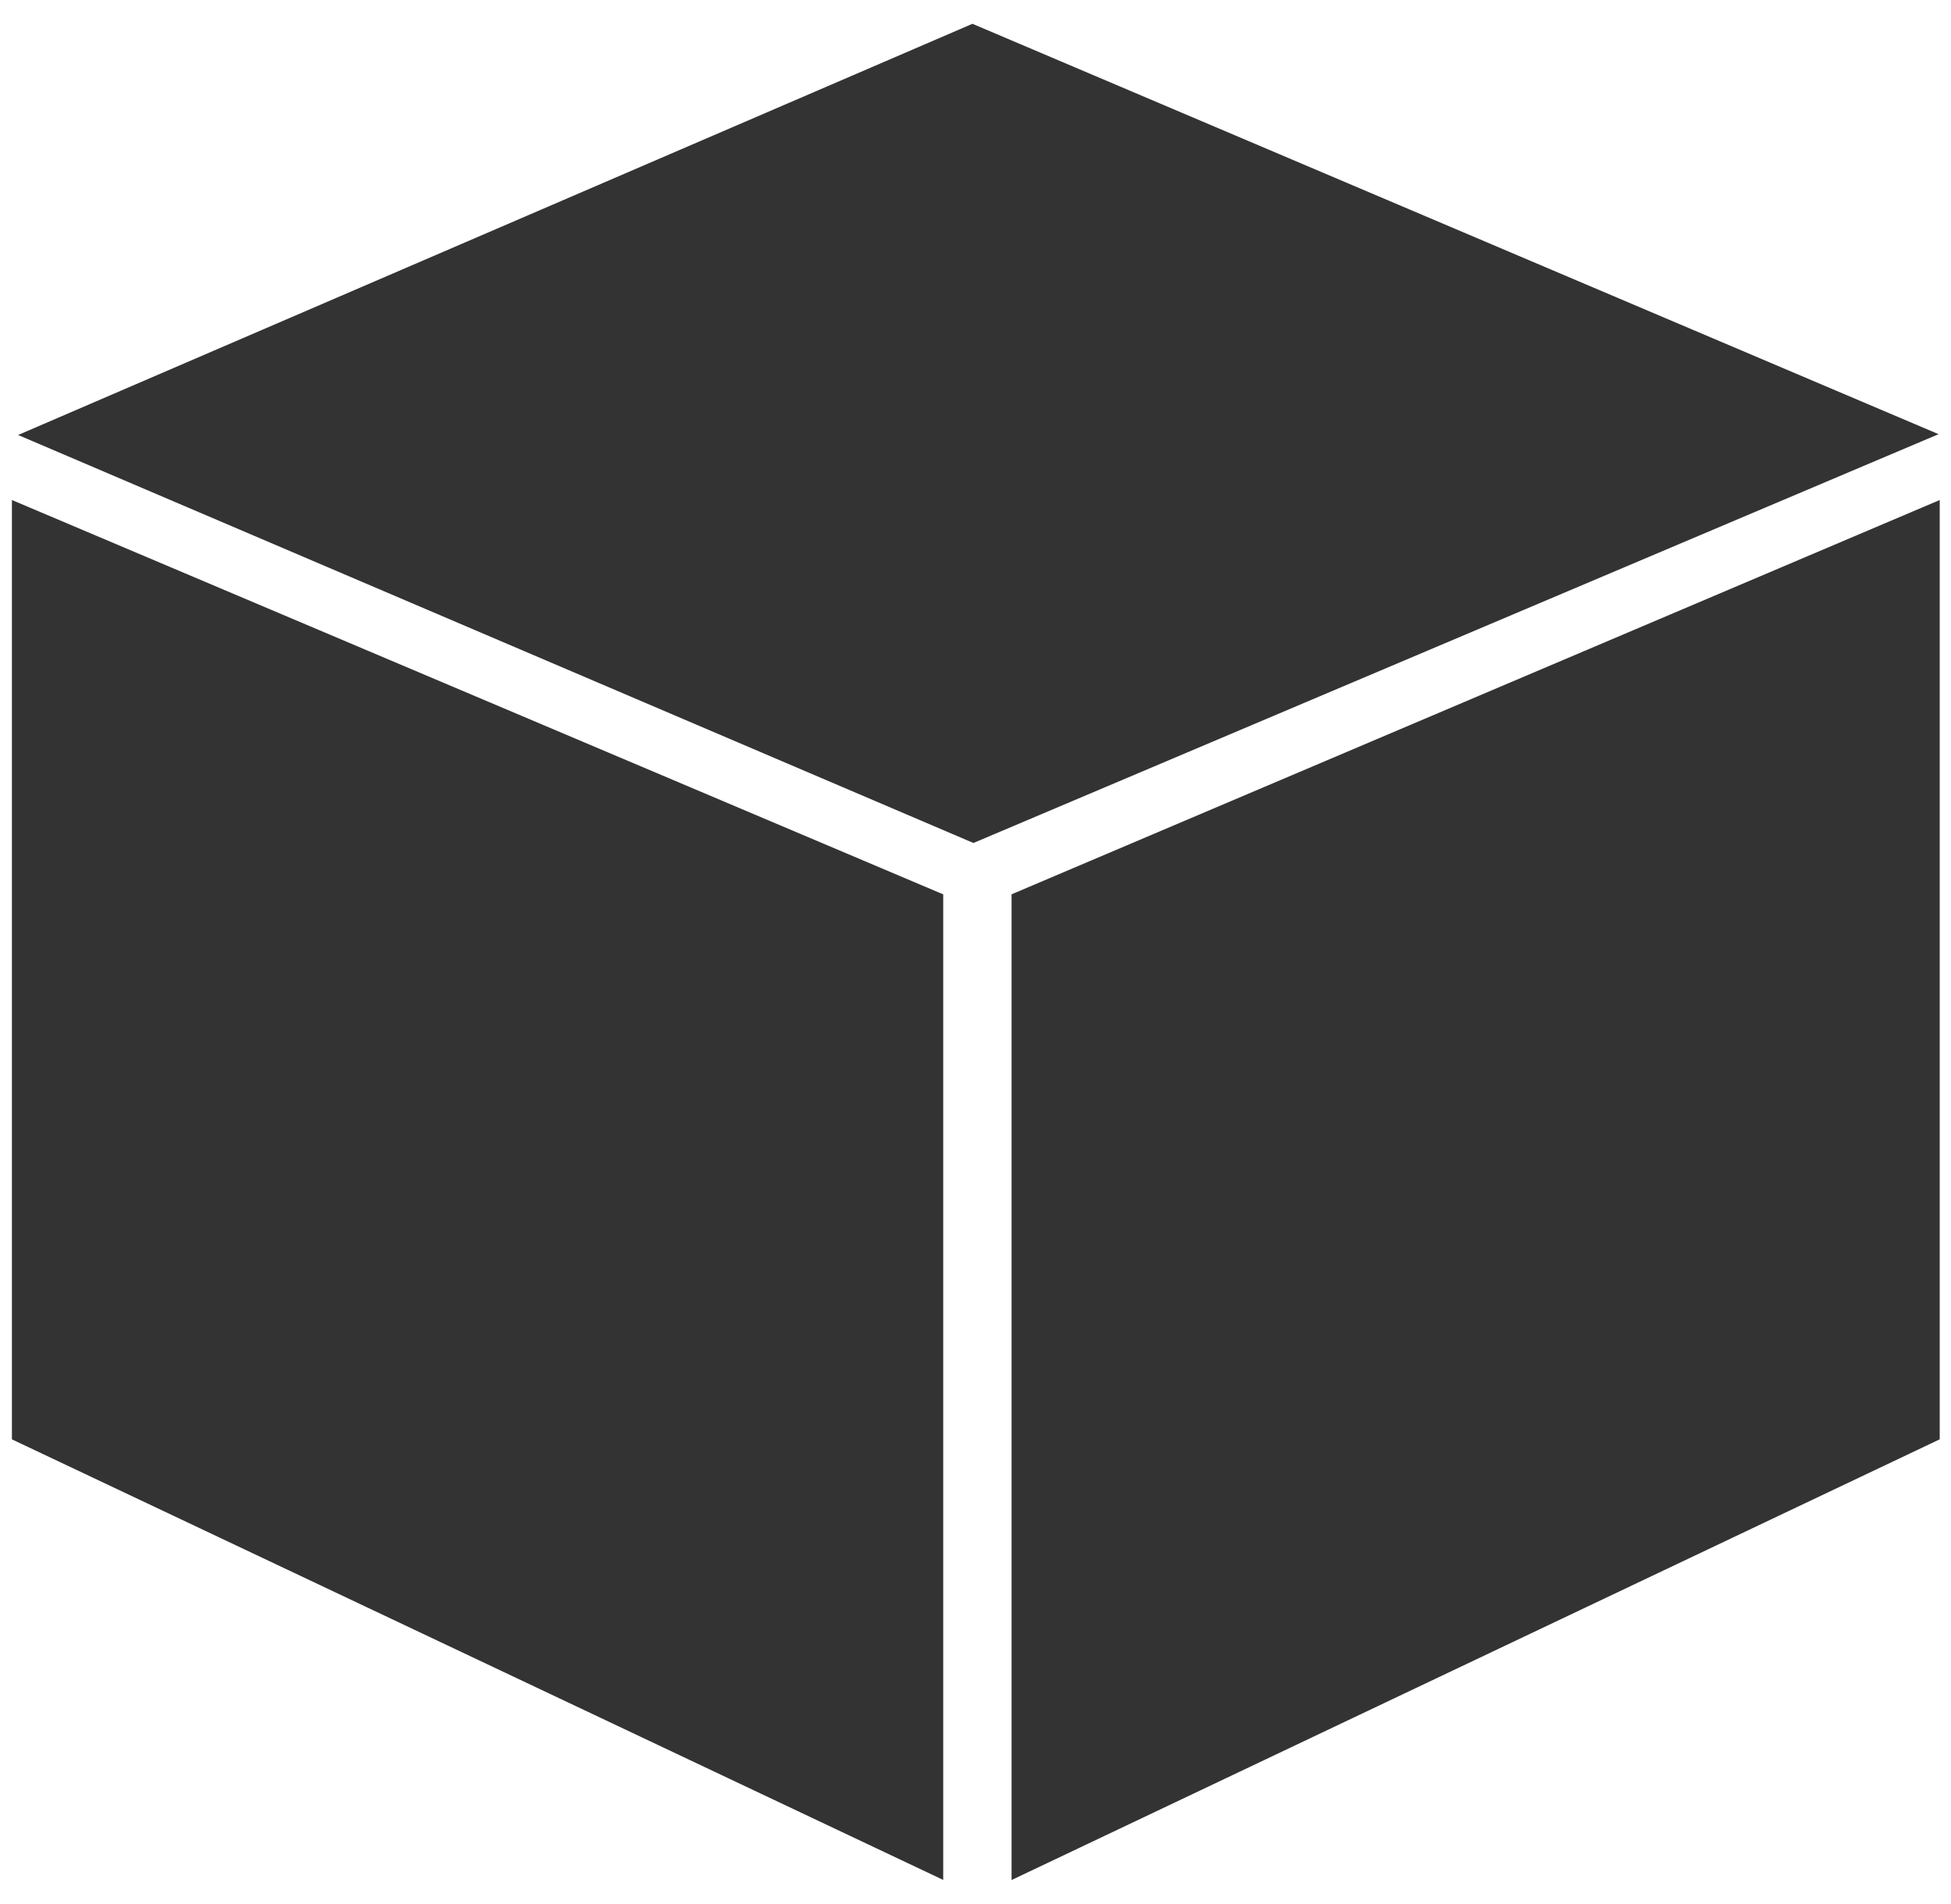 <?xml version="1.0" standalone="no"?><!DOCTYPE svg PUBLIC "-//W3C//DTD SVG 1.1//EN" "http://www.w3.org/Graphics/SVG/1.1/DTD/svg11.dtd"><svg class="icon" width="200px" height="195.23px" viewBox="0 0 1049 1024" version="1.1" xmlns="http://www.w3.org/2000/svg"><path fill="#333333" d="M522.854 12.8L9.728 233.907l513.664 219.392L1042.33 233.472 522.854 12.8zM6.4 773.99l500.736 236.902V480.922L6.4 268.877v505.088z m537.498-293.094V1010.944l499.046-236.979v-505.088l-499.046 212.019z"  /></svg>